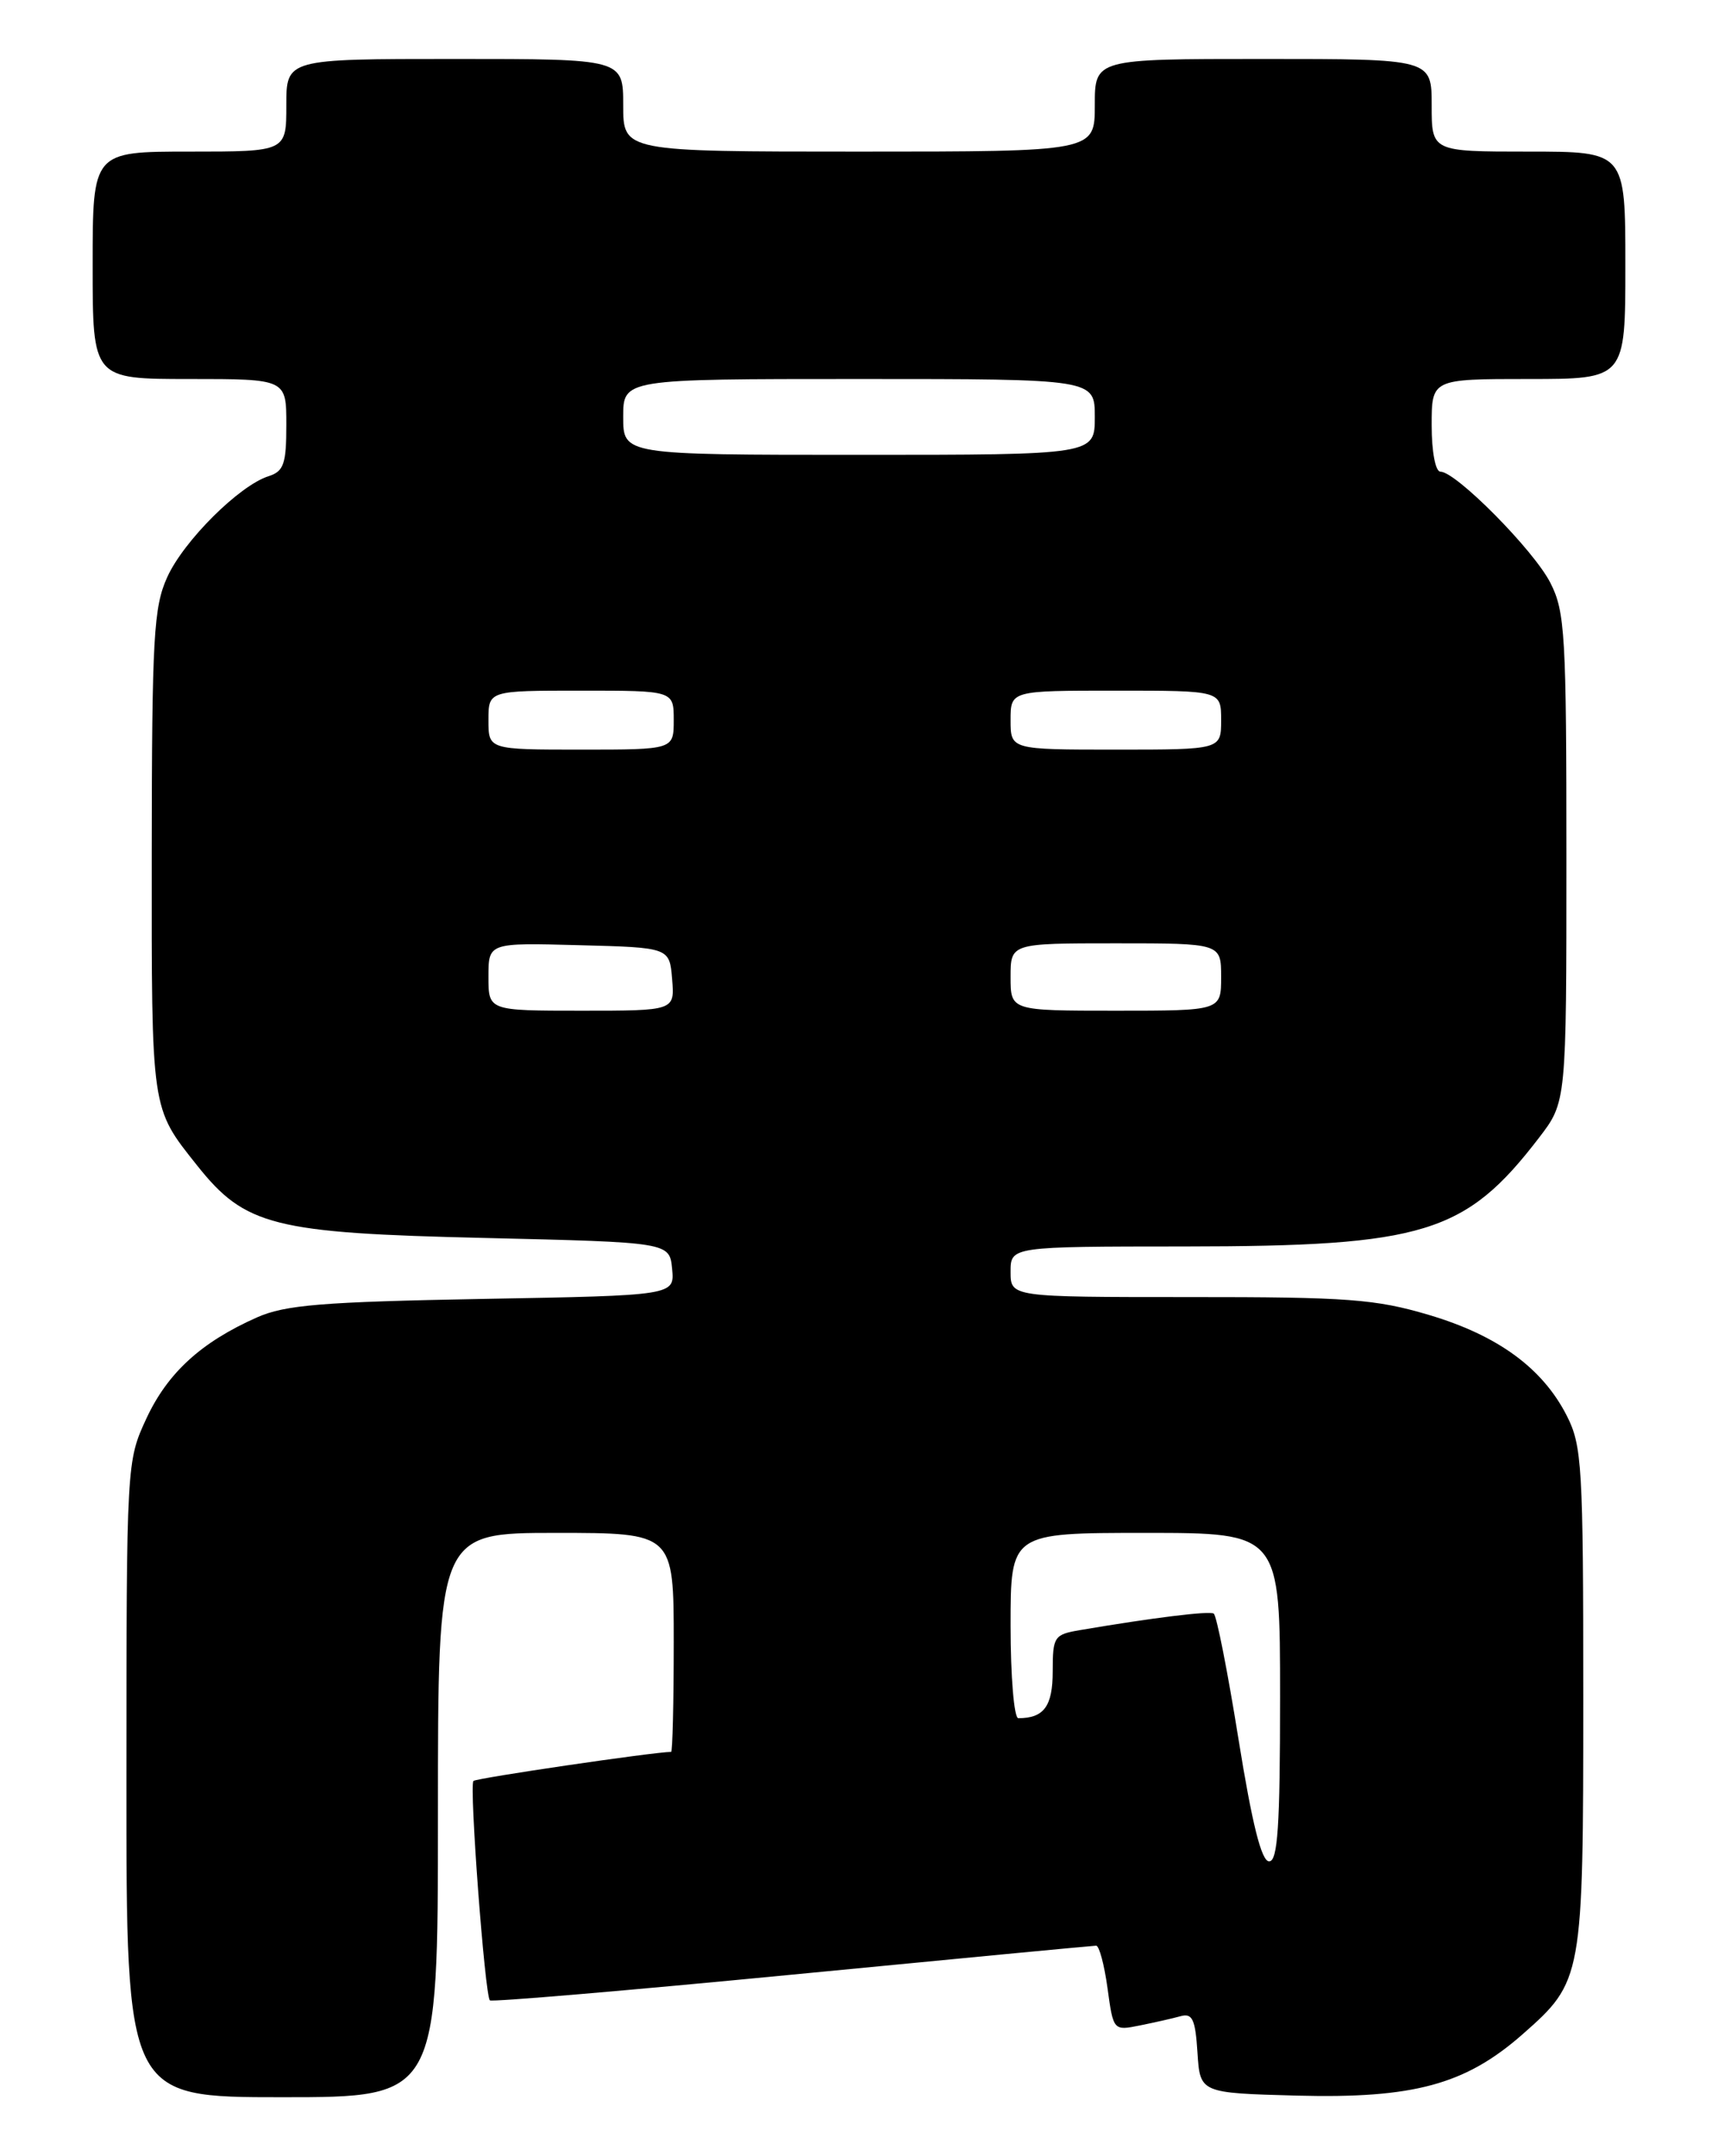 <?xml version="1.0" encoding="UTF-8" standalone="no"?>
<!DOCTYPE svg PUBLIC "-//W3C//DTD SVG 1.1//EN" "http://www.w3.org/Graphics/SVG/1.1/DTD/svg11.dtd" >
<svg xmlns="http://www.w3.org/2000/svg" xmlns:xlink="http://www.w3.org/1999/xlink" version="1.1" viewBox="0 0 204 256">
 <g >
 <path fill="currentColor"
d=" M 52.00 215.50 C 52.00 182.00 52.00 182.00 66.00 182.00 C 80.00 182.00 80.00 182.00 80.00 195.00 C 80.00 202.15 79.86 208.00 79.69 208.00 C 77.72 208.00 56.55 211.11 56.22 211.45 C 55.70 211.97 57.57 236.90 58.17 237.50 C 58.38 237.71 74.52 236.34 94.03 234.45 C 113.54 232.56 129.80 231.01 130.16 231.01 C 130.52 231.00 131.13 233.28 131.51 236.06 C 132.20 241.10 132.21 241.11 135.35 240.48 C 137.08 240.13 139.26 239.64 140.19 239.38 C 141.59 238.99 141.94 239.75 142.19 243.70 C 142.50 248.50 142.50 248.50 154.00 248.81 C 167.85 249.17 174.00 247.50 180.78 241.54 C 187.94 235.24 188.00 234.91 188.00 201.49 C 188.00 174.04 187.86 171.64 186.03 168.06 C 183.15 162.42 177.83 158.54 169.67 156.12 C 163.34 154.24 160.01 153.99 141.25 154.00 C 120.00 154.00 120.00 154.00 120.00 151.00 C 120.00 148.00 120.00 148.00 140.75 147.99 C 169.09 147.97 174.02 146.46 182.75 135.08 C 186.00 130.84 186.00 130.84 186.00 101.88 C 186.00 75.37 185.84 72.60 184.09 69.19 C 182.13 65.33 172.89 56.00 171.04 56.00 C 170.45 56.00 170.00 53.65 170.00 50.50 C 170.00 45.00 170.00 45.00 181.50 45.00 C 193.00 45.00 193.00 45.00 193.00 31.50 C 193.00 18.00 193.00 18.00 181.50 18.00 C 170.00 18.00 170.00 18.00 170.00 12.50 C 170.00 7.00 170.00 7.00 150.00 7.00 C 130.00 7.00 130.00 7.00 130.00 12.50 C 130.00 18.00 130.00 18.00 102.00 18.00 C 74.00 18.00 74.00 18.00 74.00 12.50 C 74.00 7.00 74.00 7.00 54.00 7.00 C 34.00 7.00 34.00 7.00 34.00 12.50 C 34.00 18.00 34.00 18.00 22.50 18.00 C 11.00 18.00 11.00 18.00 11.00 31.50 C 11.00 45.00 11.00 45.00 22.50 45.00 C 34.00 45.00 34.00 45.00 34.00 50.43 C 34.00 55.08 33.70 55.96 31.89 56.54 C 28.43 57.63 21.82 64.21 19.87 68.50 C 18.24 72.07 18.04 75.60 18.02 101.32 C 18.00 132.08 17.91 131.46 23.41 138.38 C 29.11 145.55 32.48 146.40 57.50 146.98 C 79.50 147.50 79.50 147.50 79.81 150.65 C 80.11 153.81 80.11 153.81 57.31 154.22 C 38.23 154.57 33.85 154.93 30.50 156.42 C 23.88 159.36 19.92 162.99 17.40 168.38 C 15.03 173.49 15.02 173.59 15.01 211.25 C 15.00 249.00 15.00 249.00 33.50 249.00 C 52.00 249.00 52.00 249.00 52.00 215.50 Z  M 147.06 206.48 C 145.78 198.49 144.46 191.79 144.12 191.58 C 143.56 191.25 137.02 192.05 128.25 193.54 C 125.17 194.06 125.00 194.31 125.00 198.44 C 125.00 202.58 123.96 204.00 120.92 204.00 C 120.41 204.00 120.00 199.05 120.00 193.00 C 120.00 182.00 120.00 182.00 136.00 182.00 C 152.00 182.00 152.00 182.00 152.00 201.50 C 152.00 216.85 151.72 221.00 150.70 221.00 C 149.79 221.00 148.68 216.55 147.06 206.48 Z  M 58.00 115.97 C 58.00 111.93 58.00 111.93 68.75 112.22 C 79.50 112.50 79.50 112.50 79.81 116.25 C 80.12 120.00 80.12 120.00 69.06 120.00 C 58.00 120.00 58.00 120.00 58.00 115.97 Z  M 120.00 116.00 C 120.00 112.00 120.00 112.00 132.50 112.00 C 145.00 112.00 145.00 112.00 145.00 116.00 C 145.00 120.00 145.00 120.00 132.50 120.00 C 120.00 120.00 120.00 120.00 120.00 116.00 Z  M 58.00 85.50 C 58.00 82.00 58.00 82.00 69.00 82.00 C 80.00 82.00 80.00 82.00 80.00 85.50 C 80.00 89.00 80.00 89.00 69.00 89.00 C 58.00 89.00 58.00 89.00 58.00 85.50 Z  M 120.00 85.50 C 120.00 82.00 120.00 82.00 132.50 82.00 C 145.00 82.00 145.00 82.00 145.00 85.50 C 145.00 89.00 145.00 89.00 132.50 89.00 C 120.00 89.00 120.00 89.00 120.00 85.50 Z  M 74.00 49.50 C 74.00 45.00 74.00 45.00 102.00 45.00 C 130.00 45.00 130.00 45.00 130.00 49.50 C 130.00 54.00 130.00 54.00 102.00 54.00 C 74.00 54.00 74.00 54.00 74.00 49.50 Z "/>
</g>
</svg>